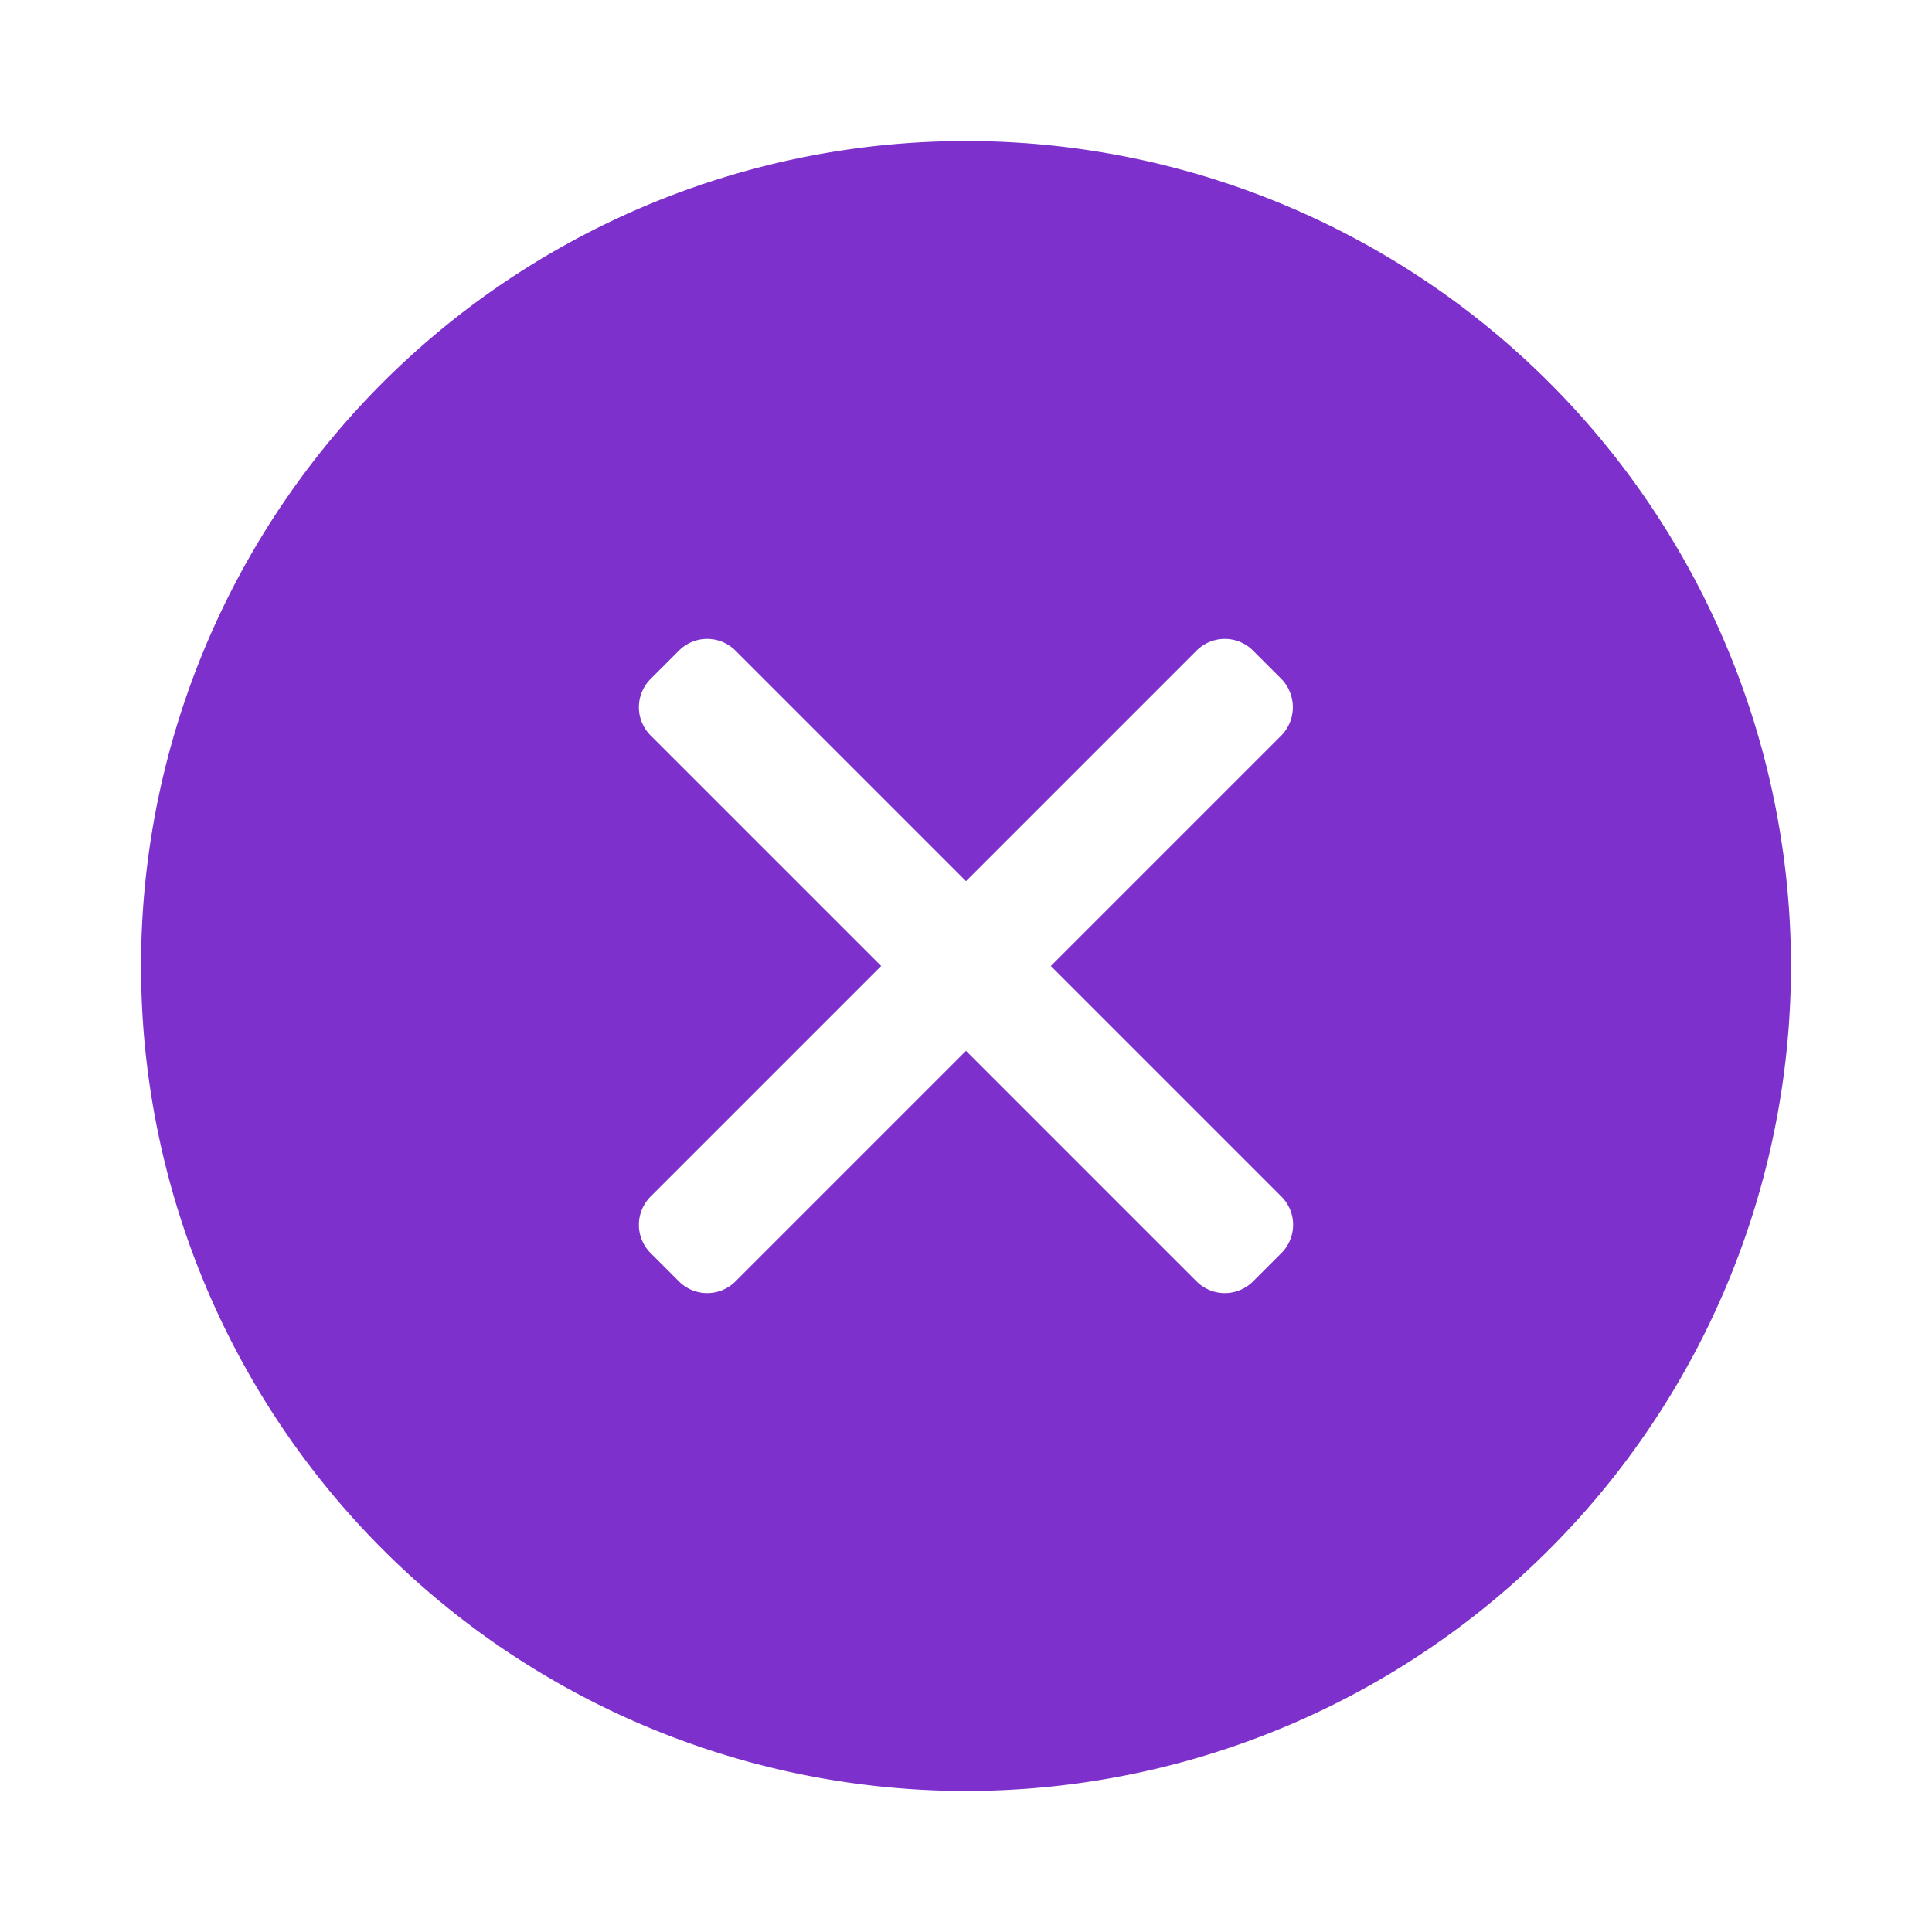 <svg xmlns="http://www.w3.org/2000/svg" viewBox="0 0 120 120"><defs><style>.cls-1{fill:#7d30cc;}</style></defs><title>close_circle_solid</title><g id="Layer_1" data-name="Layer 1"><path class="cls-1" d="M60,8.76A51.24,51.24,0,1,0,111.24,60,51.24,51.24,0,0,0,60,8.76ZM79.59,77.83l-1.76,1.76a2.48,2.48,0,0,1-3.51,0L60,65.27,45.68,79.59a2.48,2.48,0,0,1-3.51,0l-1.76-1.76a2.48,2.48,0,0,1,0-3.51L54.73,60,40.41,45.68a2.48,2.48,0,0,1,0-3.51l1.76-1.76a2.48,2.48,0,0,1,3.51,0L60,54.73,74.32,40.41a2.48,2.48,0,0,1,3.51,0l1.76,1.76a2.52,2.52,0,0,1,0,3.51L65.27,60,79.59,74.32A2.48,2.48,0,0,1,79.59,77.83Z"/></g></svg>